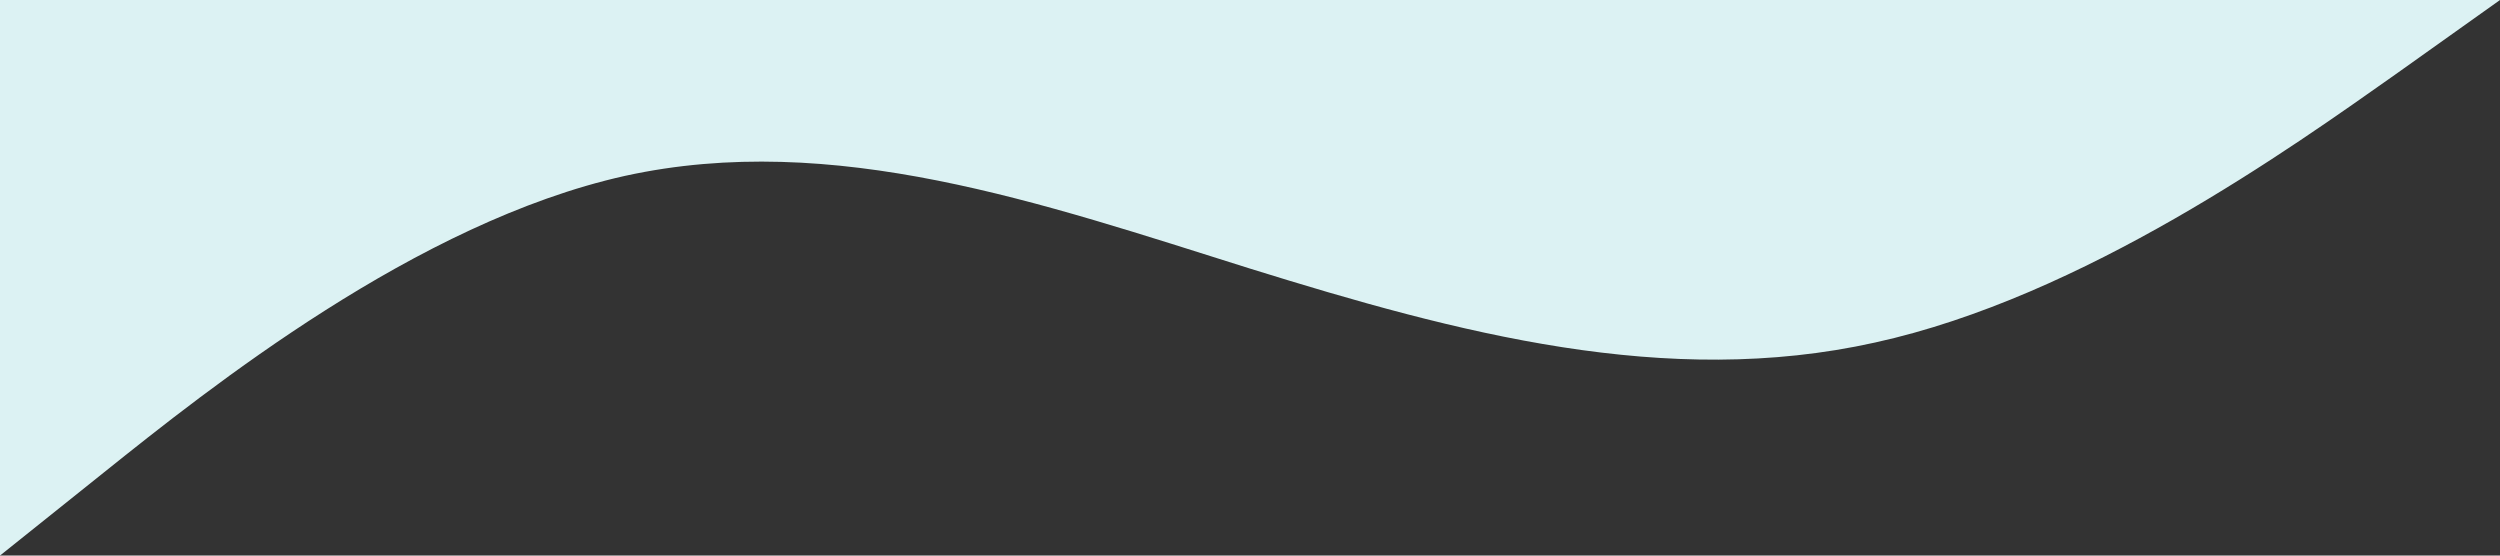 <?xml version="1.0" standalone="no"?><svg xmlns="http://www.w3.org/2000/svg" viewBox="0 0 1440 320"><rect x="0" y="0" width="1440" height="320" fill="#333333" stroke="none"/><path fill="#DCF2F3" fill-opacity="1" d="M0,320L60,272C120,224,240,128,360,101.3C480,75,600,117,720,154.7C840,192,960,224,1080,197.3C1200,171,1320,85,1380,42.7L1440,0L1440,0L1380,0C1320,0,1200,0,1080,0C960,0,840,0,720,0C600,0,480,0,360,0C240,0,120,0,60,0L0,0Z"></path></svg>